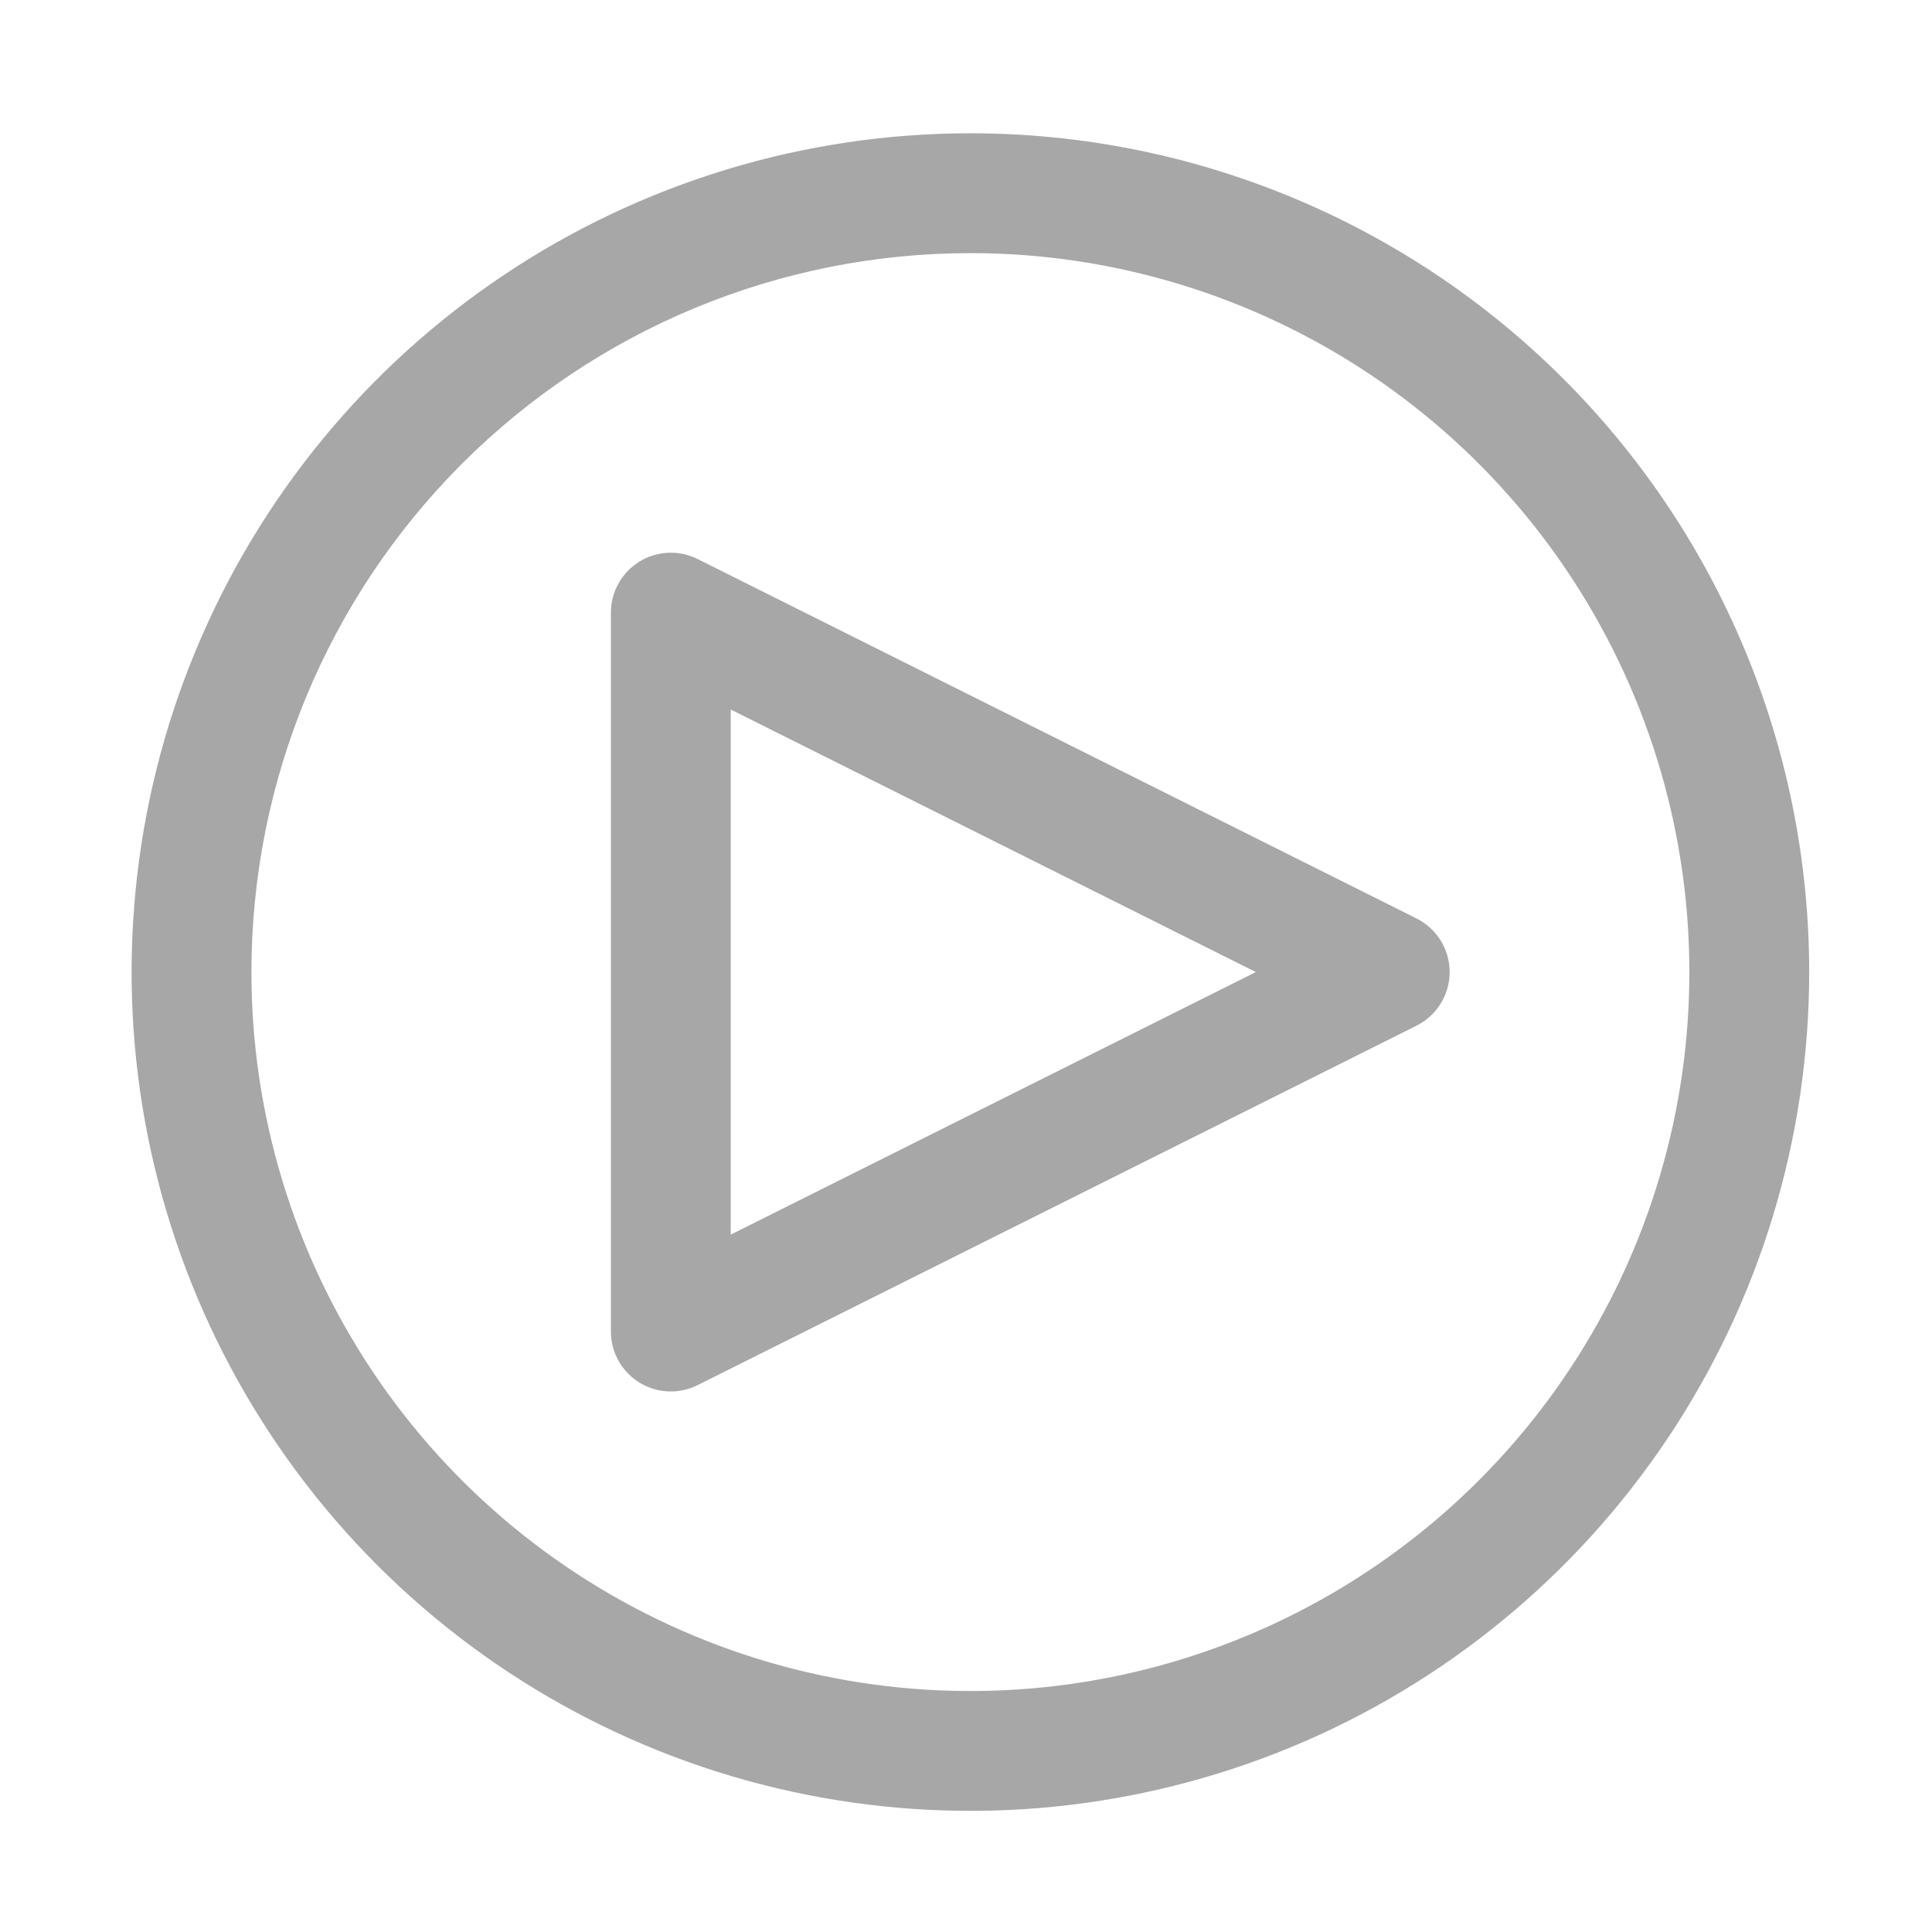 <svg xmlns="http://www.w3.org/2000/svg" width="72" height="72" viewBox="0 0 72 72" fill="none">
  <g opacity="0.6">
    <path d="M25 51.856C24.408 51.856 23.84 51.621 23.421 51.202C23.003 50.783 22.767 50.215 22.767 49.623V22.829C22.767 22.449 22.865 22.075 23.05 21.743C23.236 21.41 23.503 21.131 23.826 20.931C24.15 20.731 24.52 20.617 24.9 20.6C25.28 20.583 25.658 20.663 25.998 20.833L52.792 34.23C53.162 34.416 53.474 34.701 53.691 35.053C53.909 35.406 54.024 35.812 54.024 36.226C54.024 36.641 53.909 37.047 53.691 37.399C53.474 37.752 53.162 38.037 52.792 38.222L25.998 51.619C25.688 51.775 25.347 51.856 25 51.856ZM27.233 26.442V46.011L46.801 36.226L27.233 26.442Z" fill="#6C6C6C"/>
    <path d="M36.164 9.433C41.463 9.433 46.644 11.004 51.05 13.948C55.456 16.892 58.89 21.077 60.918 25.973C62.946 30.869 63.477 36.256 62.443 41.454C61.409 46.651 58.857 51.425 55.11 55.172C51.363 58.92 46.589 61.471 41.391 62.505C36.194 63.539 30.806 63.008 25.911 60.981C21.015 58.953 16.83 55.518 13.886 51.112C10.942 46.706 9.37 41.526 9.37 36.227C9.37 29.12 12.193 22.305 17.218 17.28C22.243 12.256 29.058 9.433 36.164 9.433ZM36.164 4.967C29.982 4.967 23.938 6.801 18.797 10.235C13.657 13.67 9.65 18.552 7.284 24.264C4.918 29.976 4.299 36.261 5.505 42.325C6.712 48.389 9.689 53.958 14.06 58.33C18.432 62.702 24.002 65.679 30.066 66.885C36.129 68.091 42.415 67.472 48.127 65.106C53.838 62.74 58.72 58.734 62.155 53.593C65.59 48.453 67.423 42.409 67.423 36.227C67.423 27.936 64.13 19.985 58.268 14.123C52.405 8.261 44.455 4.967 36.164 4.967Z" fill="#6C6C6C"/>
  </g>
</svg>